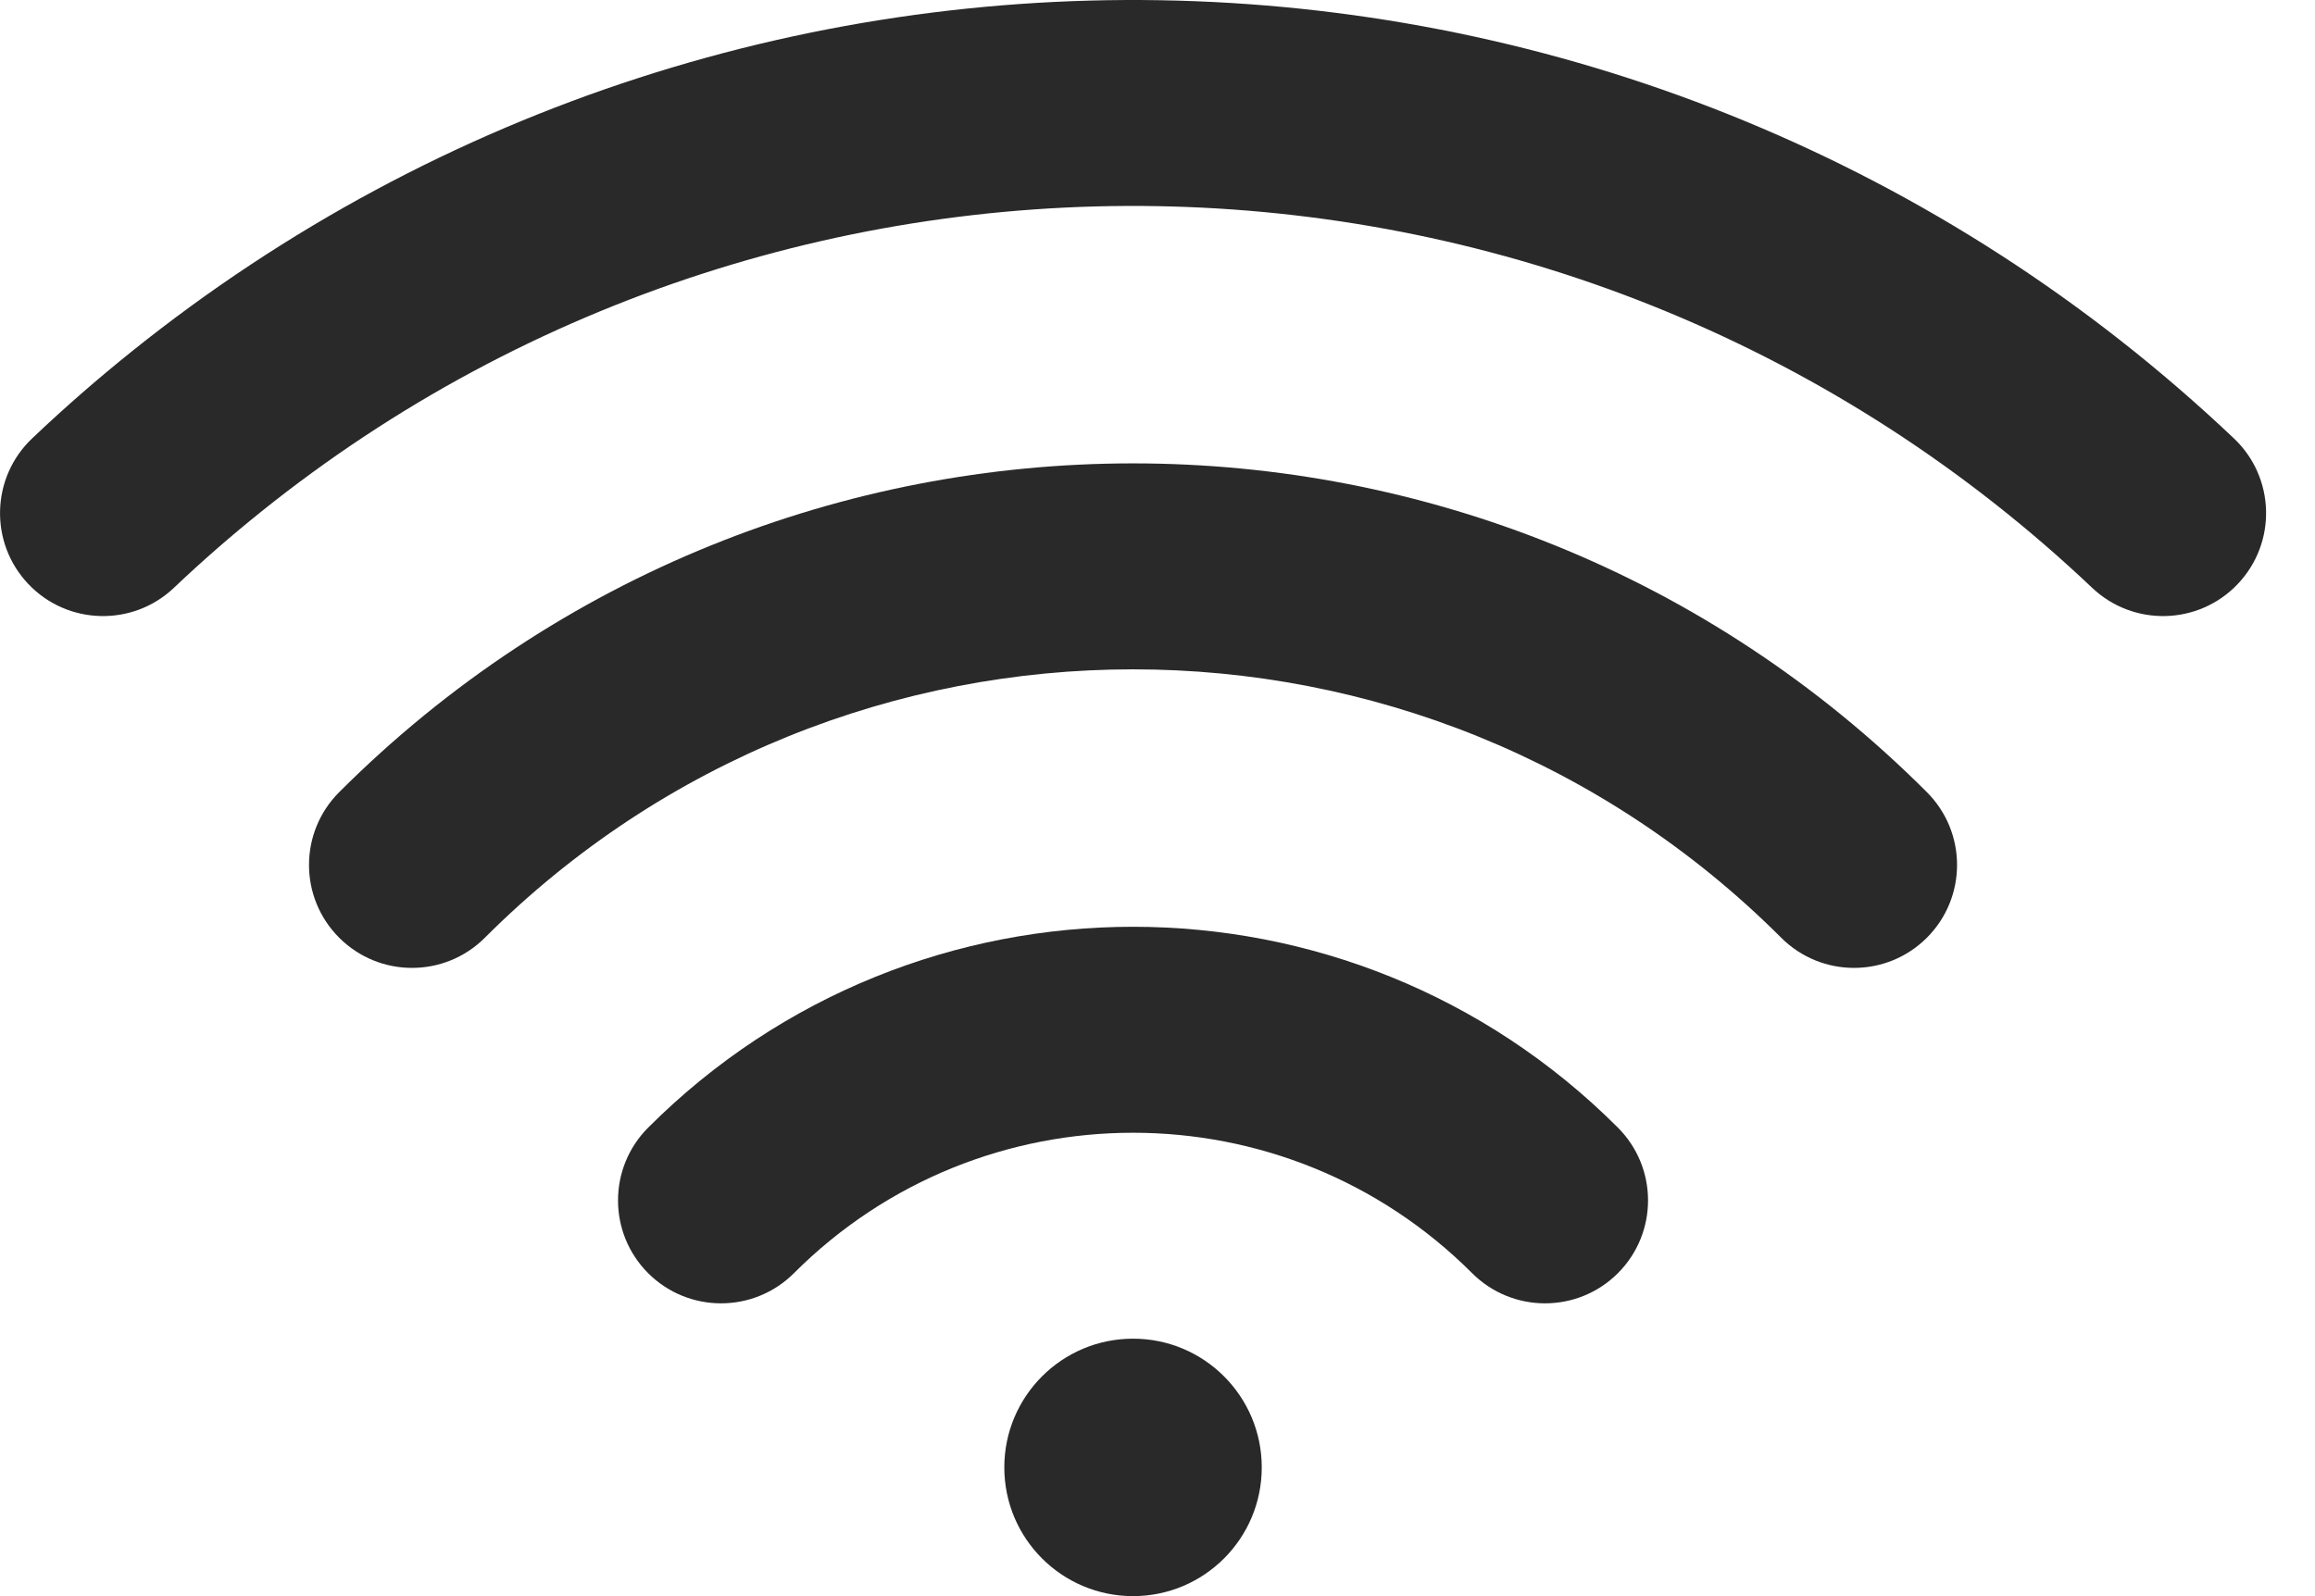 <svg width="29" height="20" viewBox="0 0 29 20" fill="none" xmlns="http://www.w3.org/2000/svg">
<path d="M3.271 6.412C10.01 1.003 19.831 1.321 26.209 7.366C26.727 7.856 27.543 7.834 28.033 7.317C28.524 6.8 28.502 5.983 27.984 5.493C20.662 -1.447 9.393 -1.81 1.655 4.4C1.226 4.744 0.808 5.108 0.403 5.493C-0.114 5.983 -0.136 6.8 0.354 7.317C0.844 7.834 1.661 7.856 2.178 7.366C2.532 7.03 2.897 6.712 3.271 6.412Z" fill="#292929"/>
<path d="M24.138 9.926C18.646 4.433 9.741 4.433 4.249 9.926C3.745 10.43 3.745 11.246 4.249 11.75C4.753 12.254 5.57 12.254 6.074 11.75C10.558 7.266 17.829 7.266 22.313 11.75C22.817 12.254 23.634 12.254 24.138 11.75C24.642 11.246 24.642 10.43 24.138 9.926Z" fill="#292929"/>
<path d="M20.267 14.129C16.913 10.774 11.474 10.774 8.12 14.129C7.616 14.633 7.616 15.45 8.12 15.954C8.624 16.457 9.441 16.457 9.945 15.954C12.291 13.607 16.096 13.607 18.442 15.954C18.946 16.457 19.763 16.457 20.267 15.954C20.771 15.45 20.771 14.633 20.267 14.129Z" fill="#292929"/>
<path d="M15.806 18.387C15.806 19.278 15.084 20 14.194 20C13.303 20 12.581 19.278 12.581 18.387C12.581 17.496 13.303 16.774 14.194 16.774C15.084 16.774 15.806 17.496 15.806 18.387Z" fill="#292929"/>
</svg>
